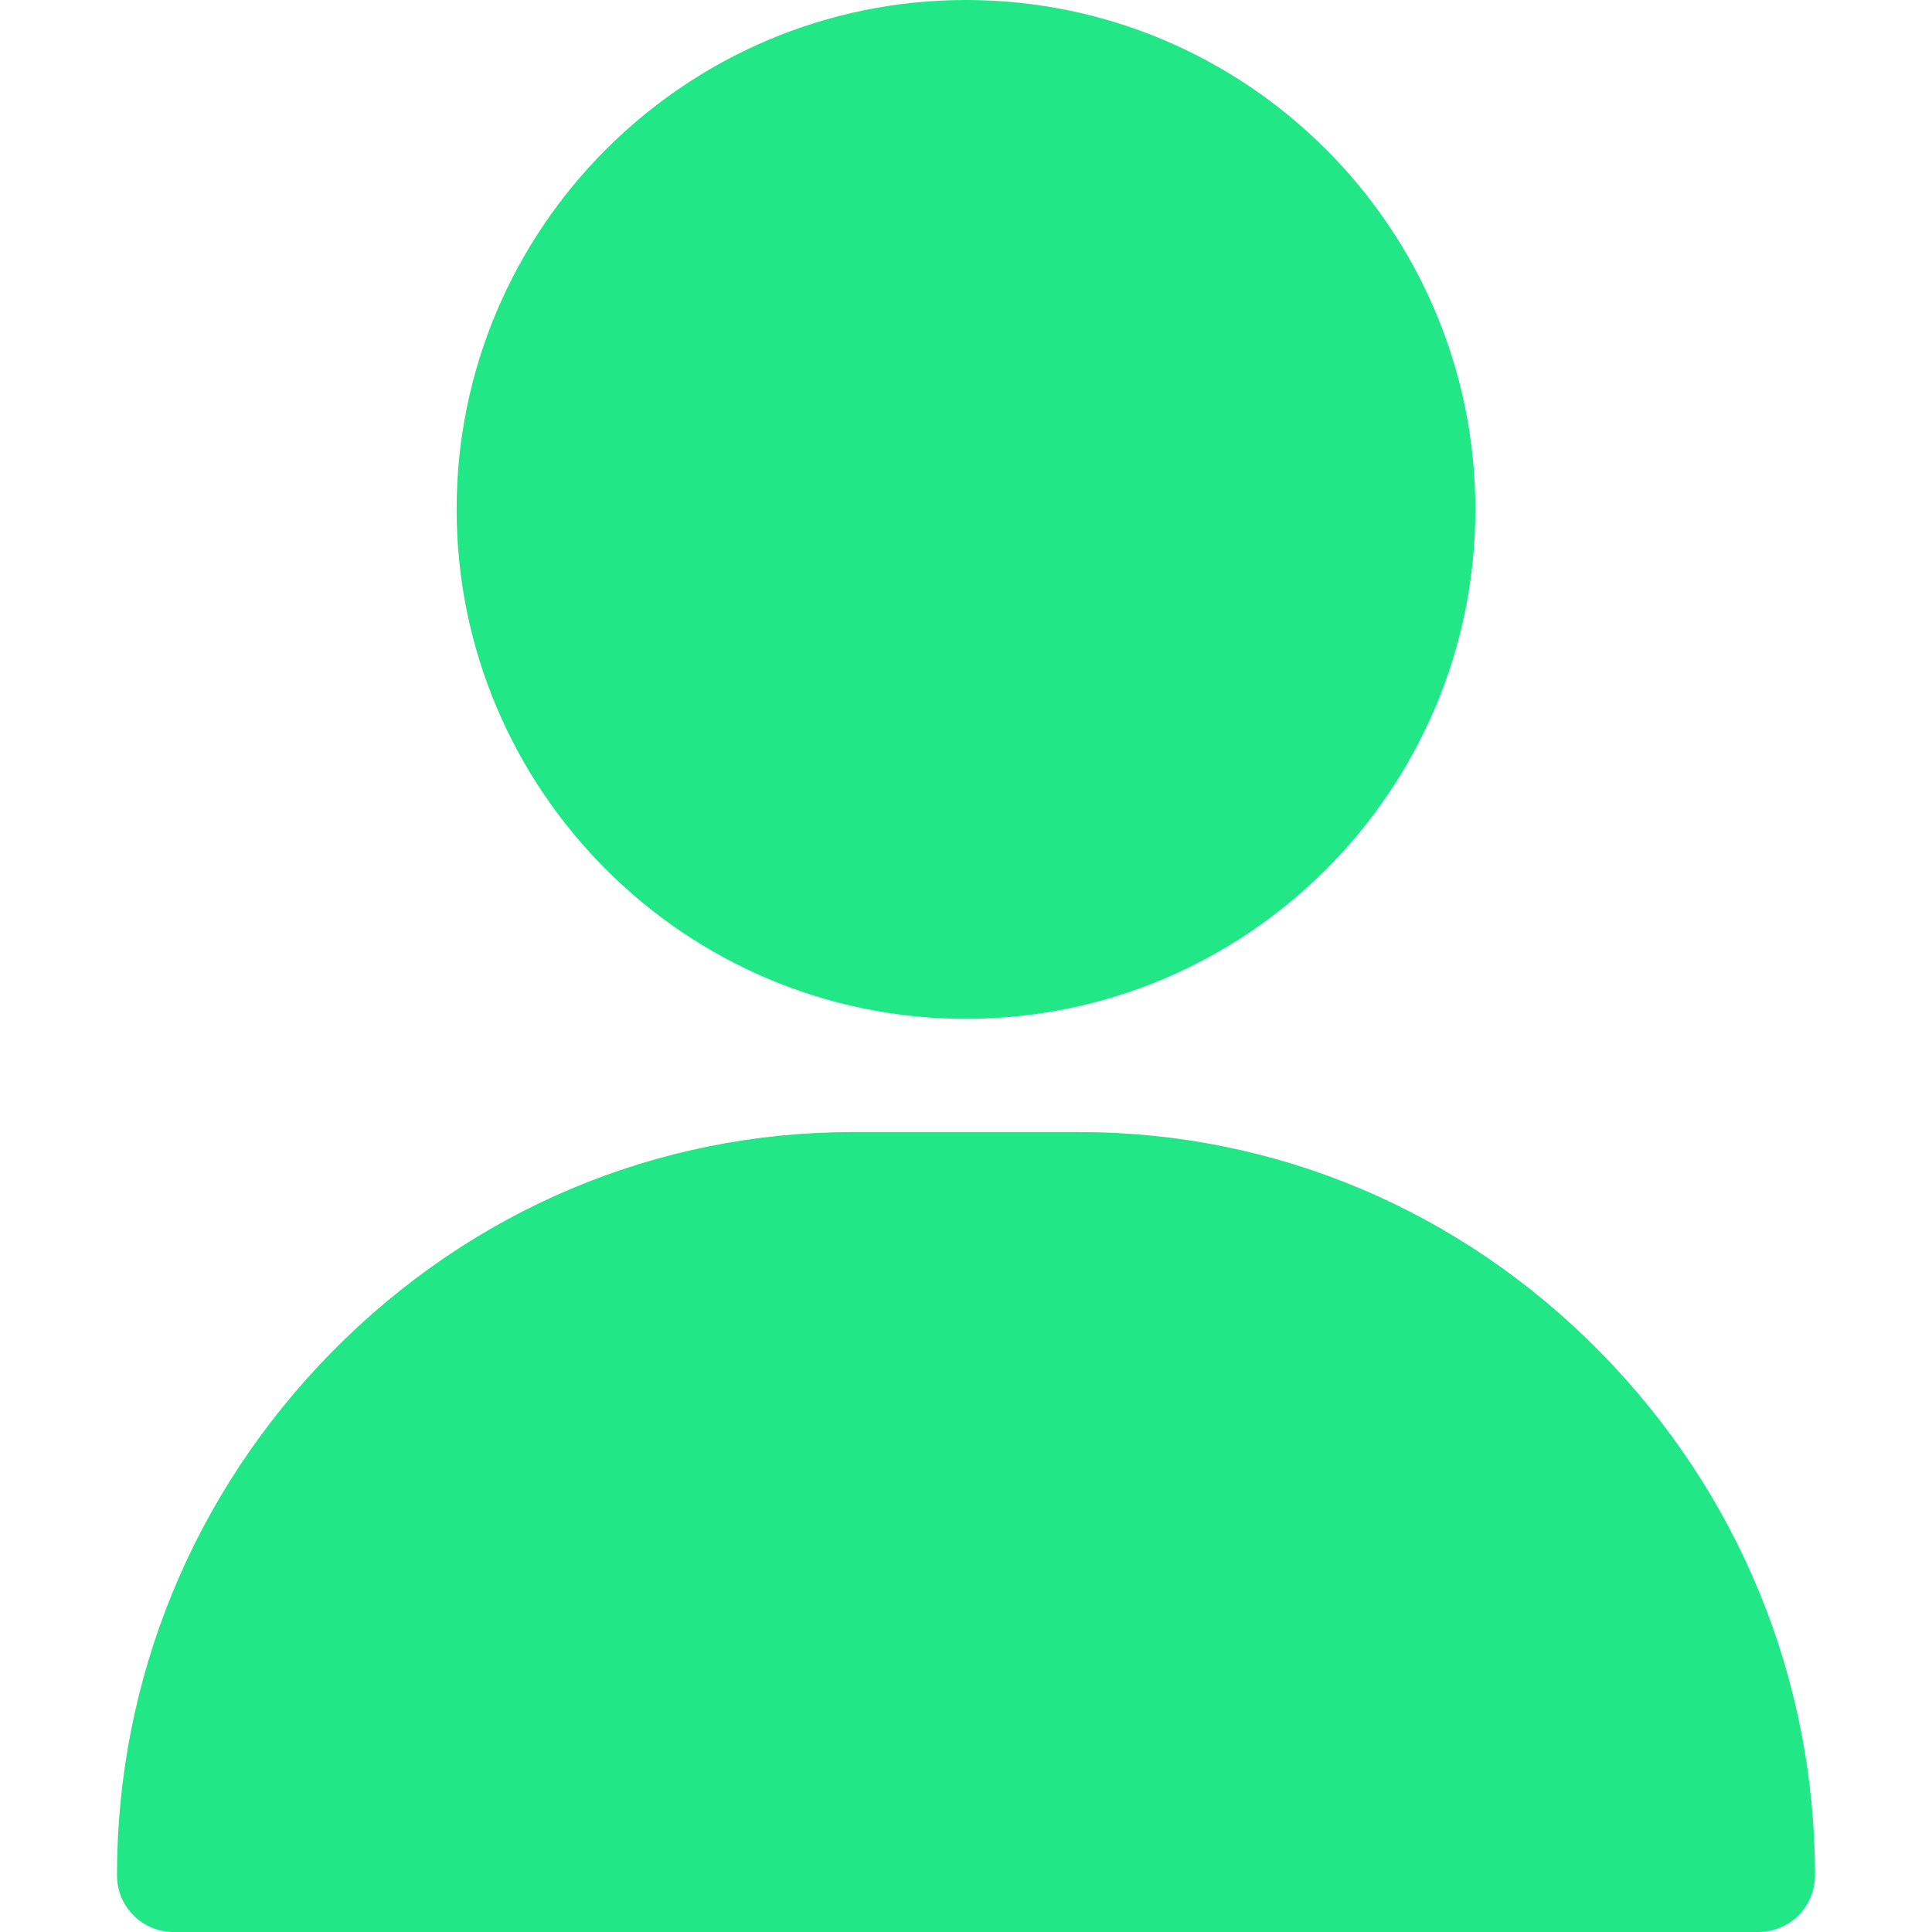 <svg width="20" height="20" viewBox="0 0 20 20" fill="none" xmlns="http://www.w3.org/2000/svg">
<path d="M10 0C7.092 0 4.727 2.366 4.727 5.273C4.727 8.181 7.092 10.547 10 10.547C12.908 10.547 15.273 8.181 15.273 5.273C15.273 2.366 12.908 0 10 0Z" fill="#21E786"/>
<path d="M16.561 13.992C15.117 12.526 13.204 11.719 11.172 11.719H8.828C6.797 11.719 4.883 12.526 3.439 13.992C2.002 15.451 1.211 17.376 1.211 19.414C1.211 19.738 1.473 20 1.797 20H18.203C18.527 20 18.789 19.738 18.789 19.414C18.789 17.376 17.998 15.451 16.561 13.992Z" fill="#21E786"/>
</svg>
